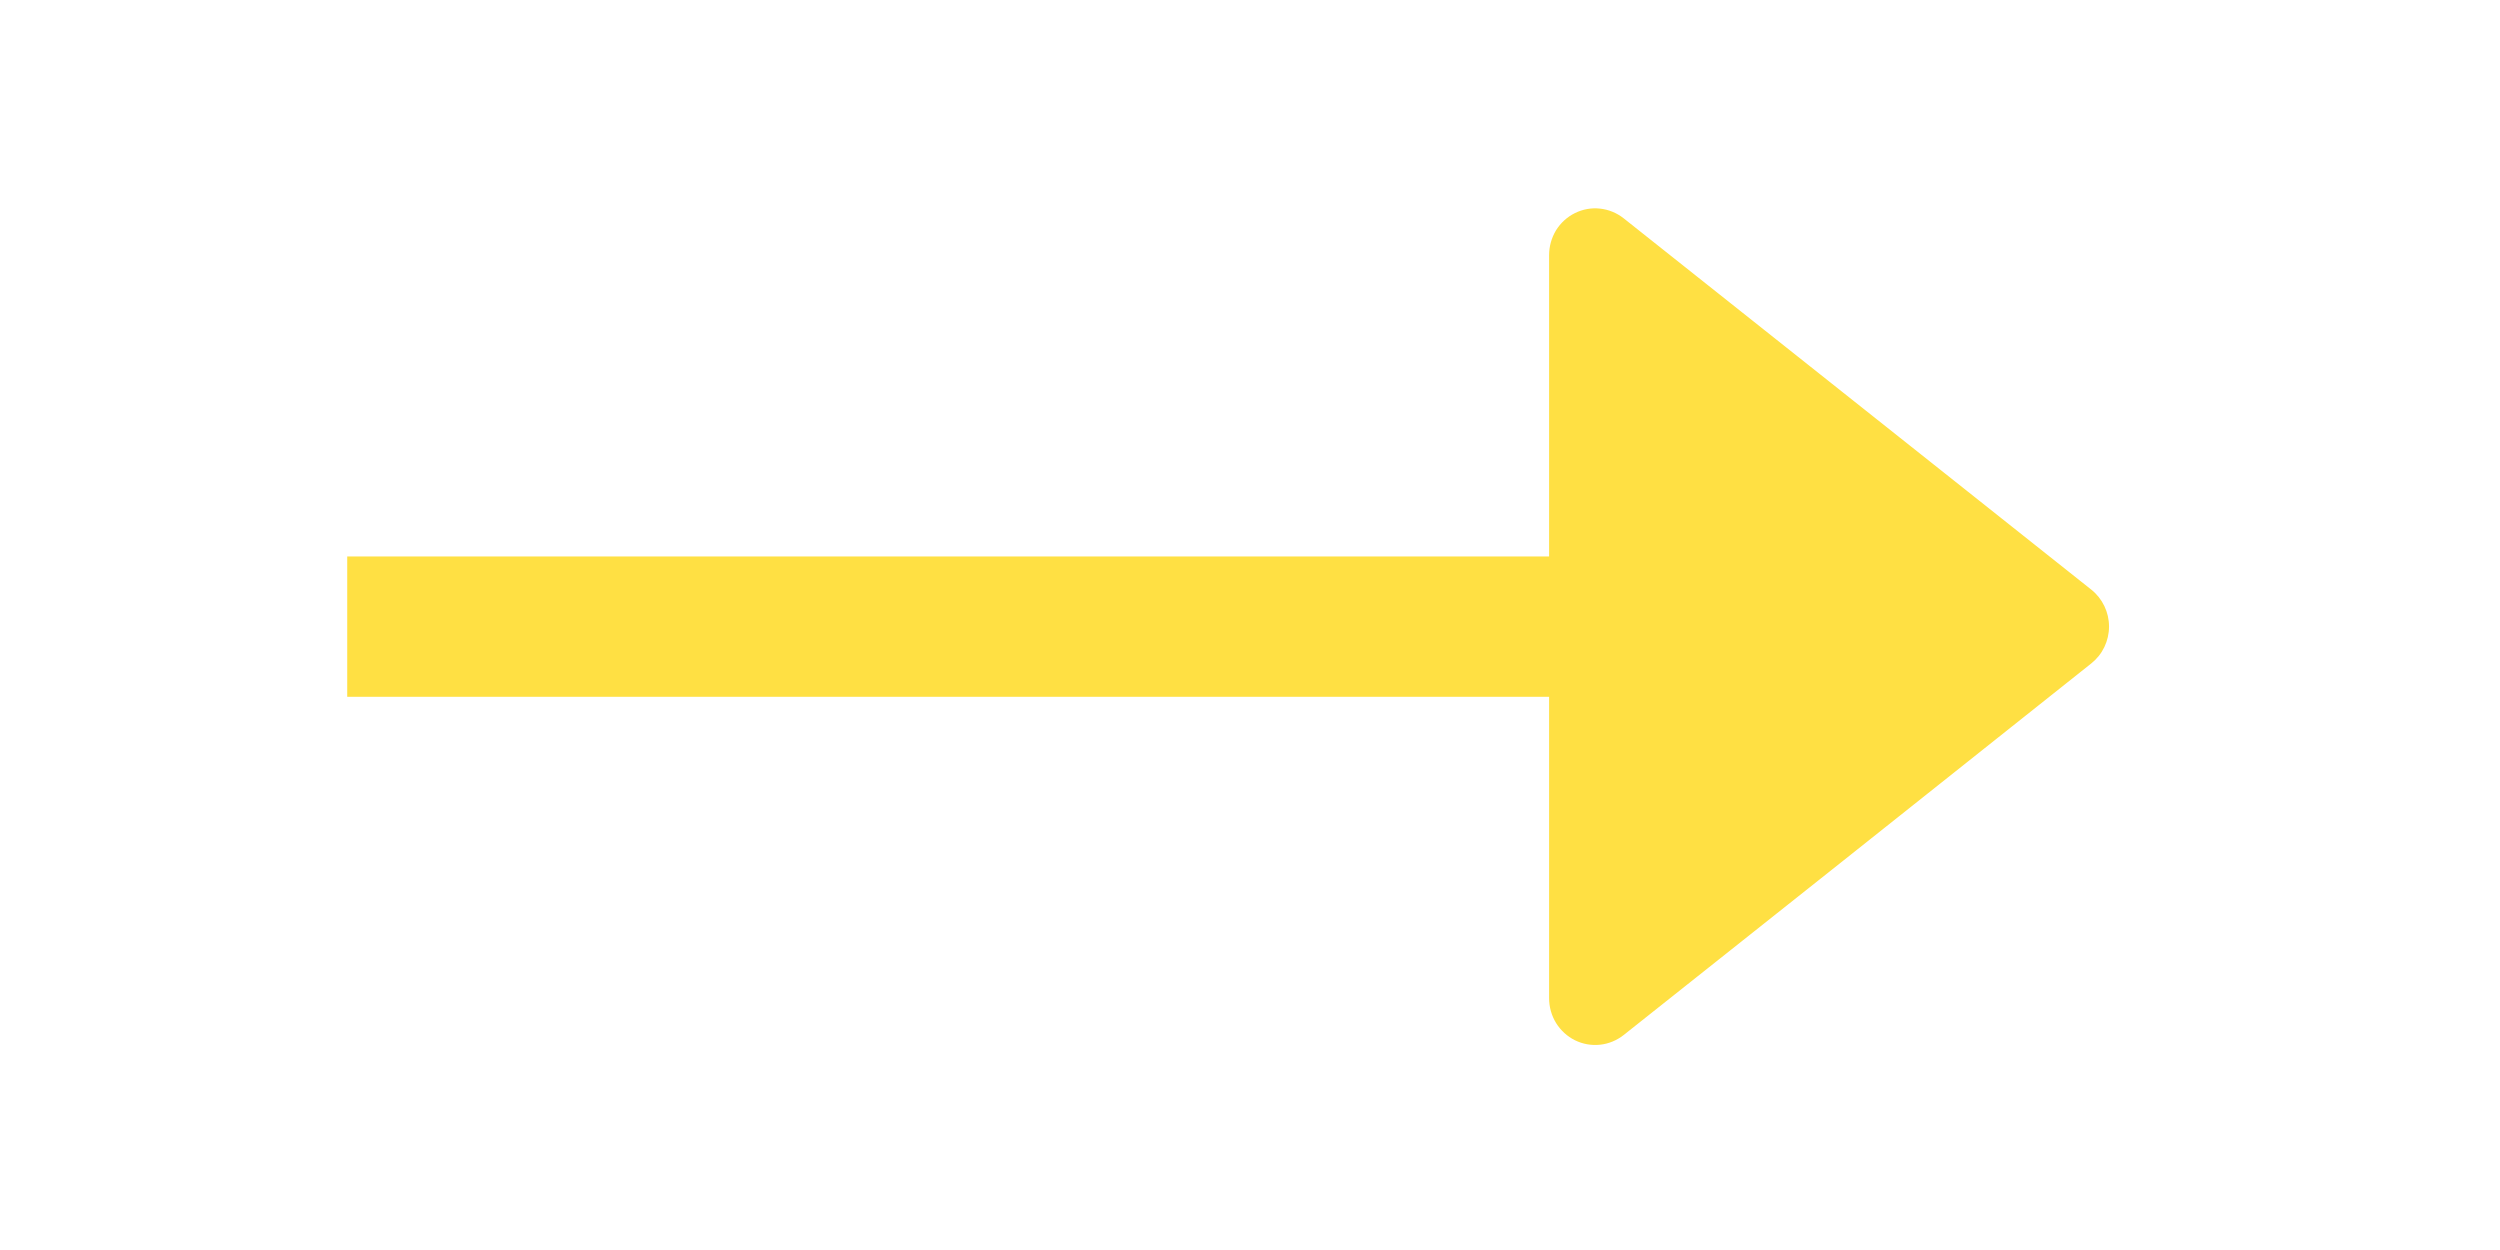 <svg width="36" height="18" viewBox="0 0 36 18" fill="none" xmlns="http://www.w3.org/2000/svg">
<g id="Frame 768">
<g id="&#234;&#183;&#184;&#235;&#163;&#185; 164215">
<path id="&#237;&#140;&#168;&#236;&#138;&#164; 85907" d="M5 8.013H22.307V3.674C22.307 3.547 22.342 3.424 22.407 3.316C22.474 3.209 22.568 3.123 22.68 3.068C22.792 3.013 22.916 2.99 23.04 3.004C23.164 3.017 23.282 3.066 23.38 3.143L26.546 5.657L30.116 8.492C30.195 8.555 30.259 8.636 30.303 8.728C30.347 8.819 30.37 8.92 30.37 9.022C30.37 9.124 30.347 9.225 30.303 9.317C30.259 9.409 30.195 9.489 30.116 9.552L26.546 12.391L23.38 14.905C23.282 14.982 23.164 15.031 23.04 15.044C22.916 15.057 22.792 15.035 22.68 14.98C22.568 14.925 22.474 14.838 22.407 14.731C22.342 14.624 22.307 14.501 22.307 14.374V10.034H5V8.013Z" fill="#FFE043"/>
</g>
</g>
</svg>

